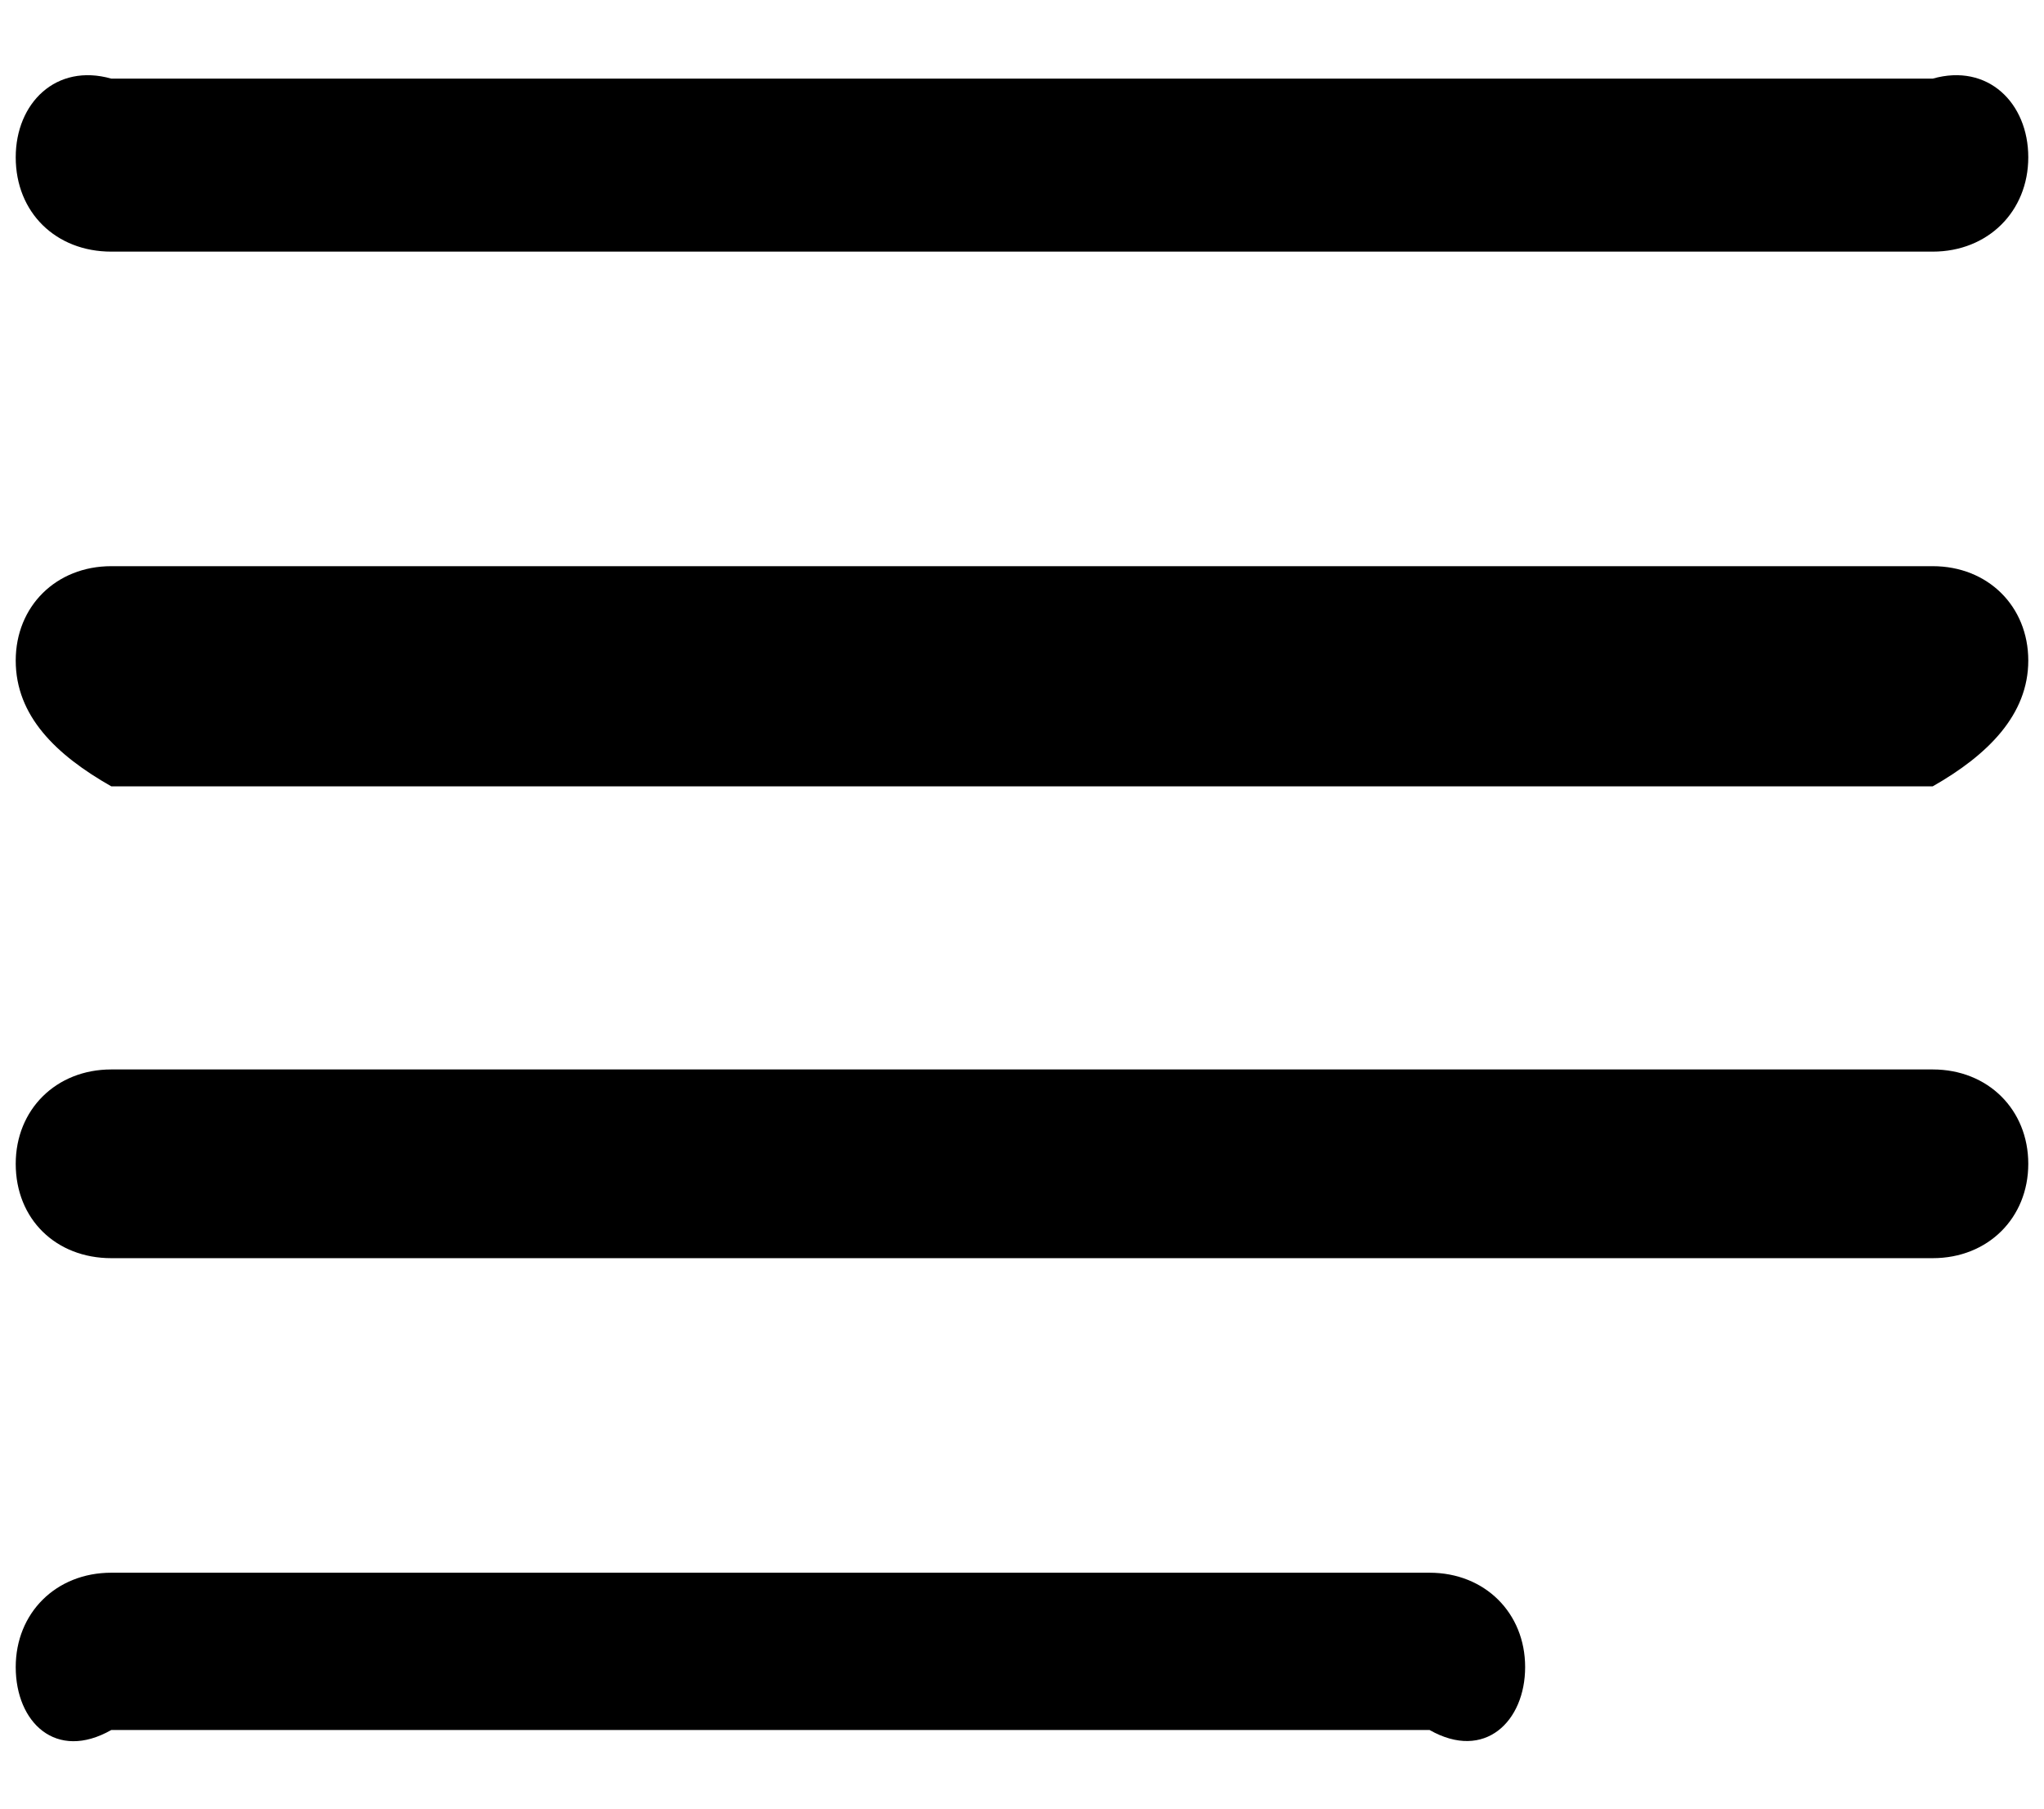 ﻿<?xml version="1.0" encoding="utf-8"?>
<svg version="1.1" xmlns:xlink="http://www.w3.org/1999/xlink" width="26px" height="23px" xmlns="http://www.w3.org/2000/svg">
  <defs>
    <pattern id="BGPattern" patternUnits="userSpaceOnUse" alignment="0 0" imageRepeat="None" />
    <mask fill="white" id="Clip470">
      <path d="M 24.584 3.2  L 1.416 3.2  C 0.712 3.2  0.2 2.704  0.2 2  C 0.2 1.312  0.712 0.8  1.416 1  L 24.584 1  C 25.288 0.8  25.8 1.312  25.8 2  C 25.8 2.688  25.288 3.2  24.584 3.2  Z M 24.584 10  L 1.416 10  C 0.712 9.6  0.2 9.104  0.2 8.4  C 0.2 7.712  0.712 7.2  1.416 7.2  L 24.584 7.2  C 25.288 7.2  25.8 7.712  25.8 8.4  C 25.8 9.088  25.288 9.6  24.584 10  Z M 24.584 16  L 1.416 16  C 0.712 16  0.2 15.504  0.2 14.8  C 0.2 14.112  0.712 13.6  1.416 13.6  L 24.584 13.6  C 25.288 13.6  25.8 14.112  25.8 14.8  C 25.8 15.488  25.288 16  24.584 16  Z M 18.184 22  L 1.416 22  C 0.712 22.4  0.2 21.904  0.2 21.2  C 0.2 20.512  0.712 20  1.416 20  L 18.184 20  C 18.888 20  19.4 20.512  19.4 21.2  C 19.4 21.888  18.888 22.4  18.184 22  Z " fill-rule="evenodd" />
    </mask>
  </defs>
  <g>
    <path d="M 24.584 3.2  L 1.416 3.2  C 0.712 3.2  0.2 2.704  0.2 2  C 0.2 1.312  0.712 0.8  1.416 1  L 24.584 1  C 25.288 0.8  25.8 1.312  25.8 2  C 25.8 2.688  25.288 3.2  24.584 3.2  Z M 24.584 10  L 1.416 10  C 0.712 9.6  0.2 9.104  0.2 8.4  C 0.2 7.712  0.712 7.2  1.416 7.2  L 24.584 7.2  C 25.288 7.2  25.8 7.712  25.8 8.4  C 25.8 9.088  25.288 9.6  24.584 10  Z M 24.584 16  L 1.416 16  C 0.712 16  0.2 15.504  0.2 14.8  C 0.2 14.112  0.712 13.6  1.416 13.6  L 24.584 13.6  C 25.288 13.6  25.8 14.112  25.8 14.8  C 25.8 15.488  25.288 16  24.584 16  Z M 18.184 22  L 1.416 22  C 0.712 22.4  0.2 21.904  0.2 21.2  C 0.2 20.512  0.712 20  1.416 20  L 18.184 20  C 18.888 20  19.4 20.512  19.4 21.2  C 19.4 21.888  18.888 22.4  18.184 22  Z " fill-rule="nonzero" fill="rgba(0, 0, 0, 1)" stroke="none" class="fill" />
    <path d="M 24.584 3.2  L 1.416 3.2  C 0.712 3.2  0.2 2.704  0.2 2  C 0.2 1.312  0.712 0.8  1.416 1  L 24.584 1  C 25.288 0.8  25.8 1.312  25.8 2  C 25.8 2.688  25.288 3.2  24.584 3.2  Z " stroke-width="0" stroke-dasharray="0" stroke="rgba(255, 255, 255, 0)" fill="none" class="stroke" mask="url(#Clip470)" />
    <path d="M 24.584 10  L 1.416 10  C 0.712 9.6  0.2 9.104  0.2 8.4  C 0.2 7.712  0.712 7.2  1.416 7.2  L 24.584 7.2  C 25.288 7.2  25.8 7.712  25.8 8.4  C 25.8 9.088  25.288 9.6  24.584 10  Z " stroke-width="0" stroke-dasharray="0" stroke="rgba(255, 255, 255, 0)" fill="none" class="stroke" mask="url(#Clip470)" />
    <path d="M 24.584 16  L 1.416 16  C 0.712 16  0.2 15.504  0.2 14.8  C 0.2 14.112  0.712 13.6  1.416 13.6  L 24.584 13.6  C 25.288 13.6  25.8 14.112  25.8 14.8  C 25.8 15.488  25.288 16  24.584 16  Z " stroke-width="0" stroke-dasharray="0" stroke="rgba(255, 255, 255, 0)" fill="none" class="stroke" mask="url(#Clip470)" />
    <path d="M 18.184 22  L 1.416 22  C 0.712 22.4  0.2 21.904  0.2 21.2  C 0.2 20.512  0.712 20  1.416 20  L 18.184 20  C 18.888 20  19.4 20.512  19.4 21.2  C 19.4 21.888  18.888 22.4  18.184 22  Z " stroke-width="0" stroke-dasharray="0" stroke="rgba(255, 255, 255, 0)" fill="none" class="stroke" mask="url(#Clip470)" />
  </g>
</svg>